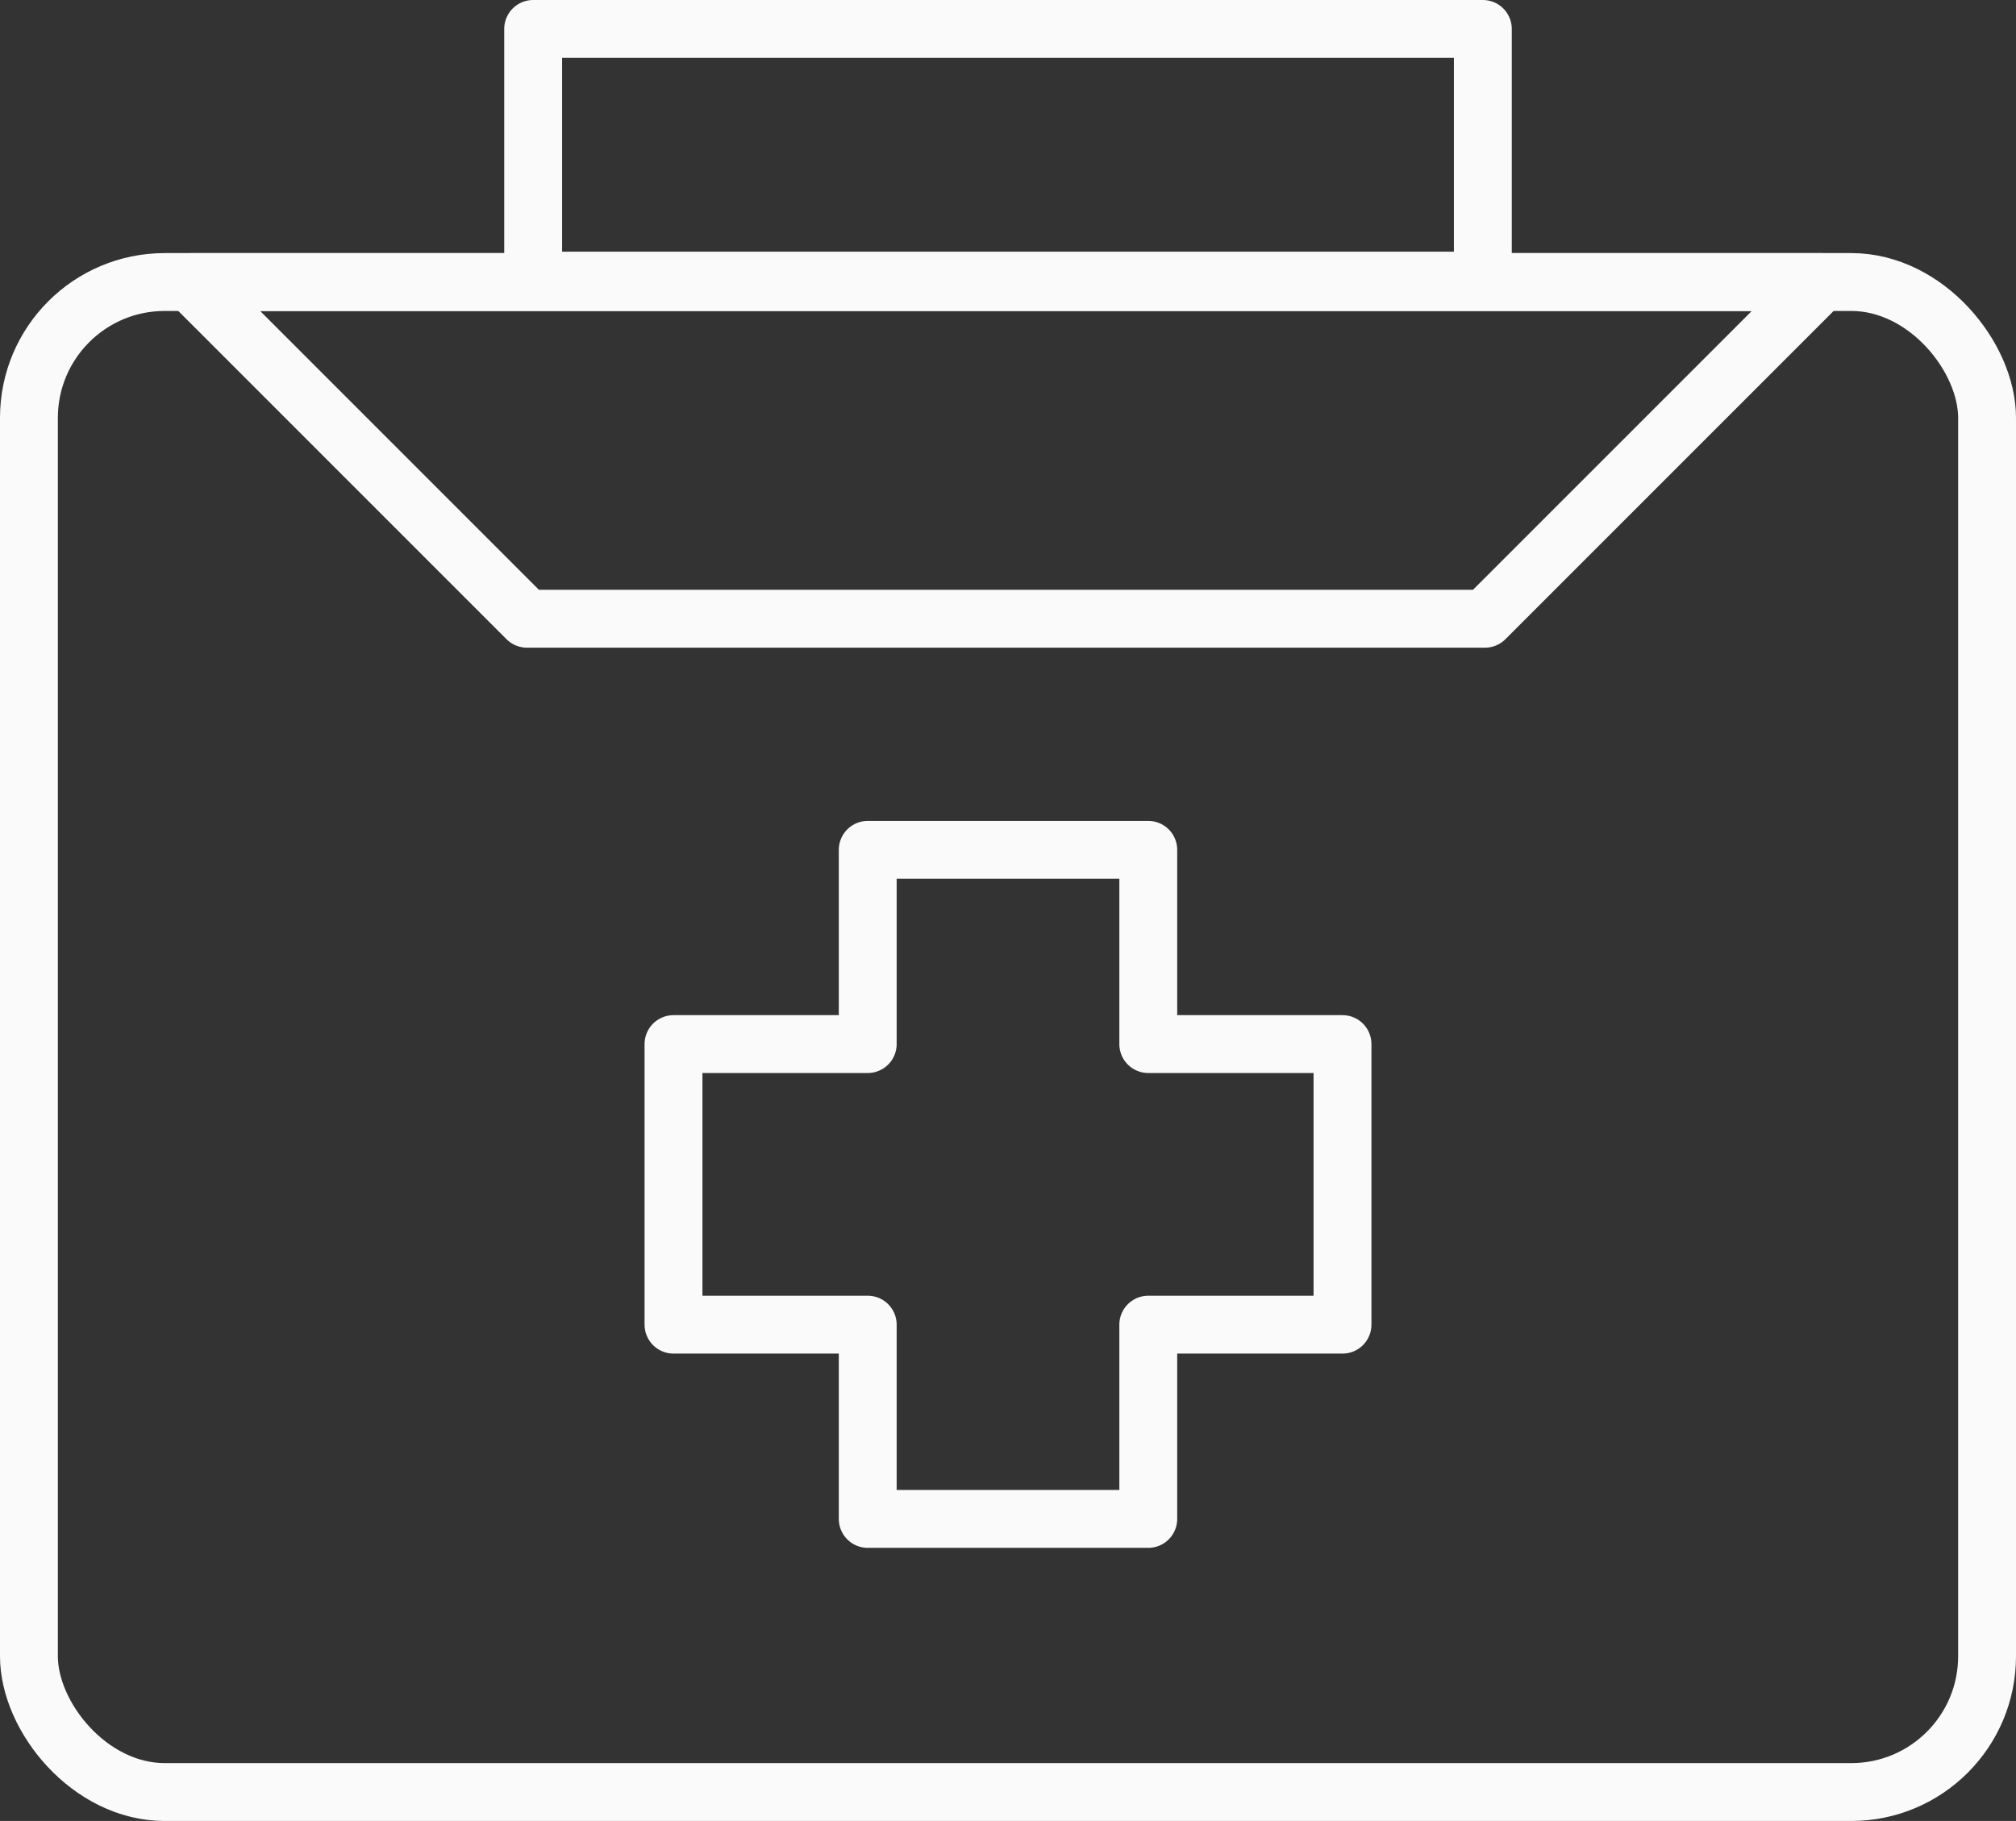 <svg xmlns="http://www.w3.org/2000/svg" width="139.361" height="125.869" viewBox="0 0 139.361 125.869">
  <rect x="0" y="0" width="139.361" height="125.869" fill="#333333" stroke="none"/>
  <g>
    <rect x="2" y="19.494" width="135.361" height="104.375" rx="9.386" fill="none" stroke="#fafafa" stroke-linecap="round" stroke-linejoin="round" stroke-width="4"/>
    <polygon points="125.923 19.498 102.651 42.769 36.427 42.769 13.155 19.498 125.923 19.498" fill="none" stroke="#fafafa" stroke-linecap="round" stroke-linejoin="round" stroke-width="4"/>
    <polygon points="102.505 19.396 45.242 19.396 36.856 19.396 36.856 2 102.505 2 102.505 19.396" fill="none" stroke="#fafafa" stroke-linecap="round" stroke-linejoin="round" stroke-width="4"/>
    <polygon points="92.804 72.169 79.377 72.169 79.377 58.743 59.984 58.743 59.984 72.169 46.557 72.169 46.557 91.563 59.984 91.563 59.984 104.99 79.377 104.99 79.377 91.563 92.804 91.563 92.804 72.169" fill="none" stroke="#fafafa" stroke-linecap="round" stroke-linejoin="round" stroke-width="4"/>
  </g>
</svg>
